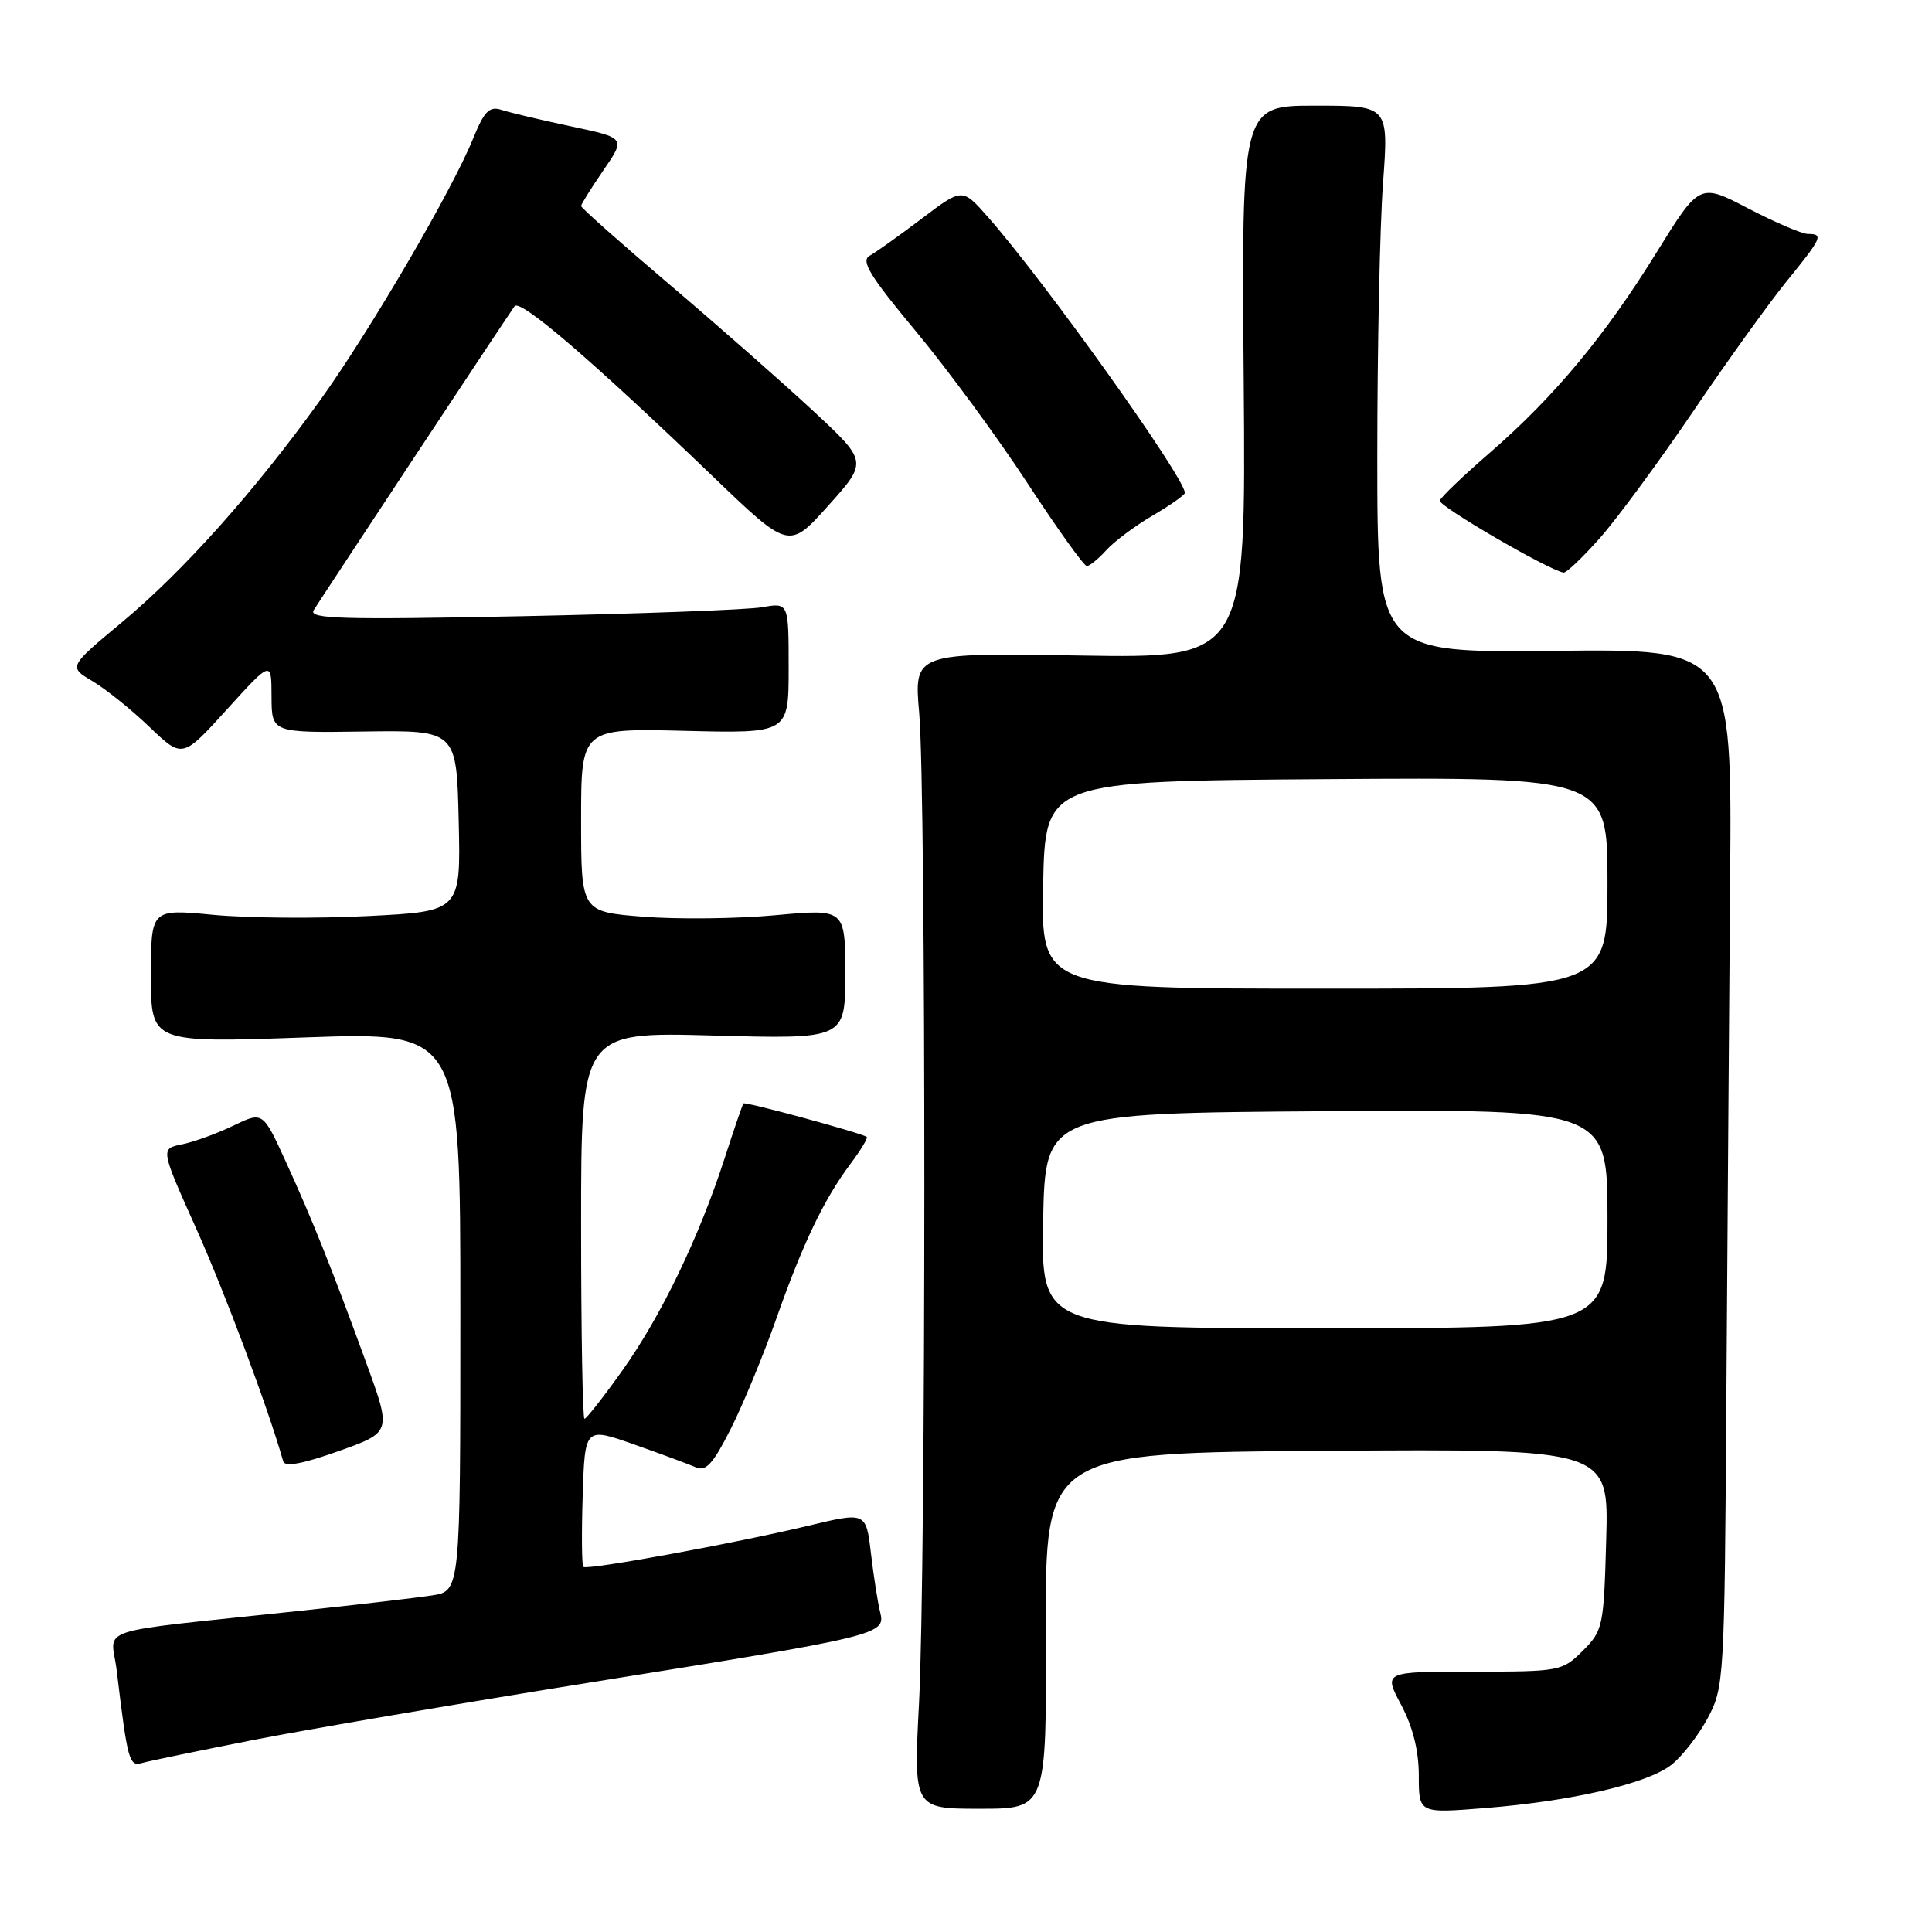 <?xml version="1.0" encoding="UTF-8" standalone="no"?>
<!DOCTYPE svg PUBLIC "-//W3C//DTD SVG 1.1//EN" "http://www.w3.org/Graphics/SVG/1.1/DTD/svg11.dtd" >
<svg xmlns="http://www.w3.org/2000/svg" xmlns:xlink="http://www.w3.org/1999/xlink" version="1.1" viewBox="0 0 256 256">
 <g >
 <path fill="currentColor"
d=" M 138.58 216.08 C 138.50 192.50 138.50 192.50 175.83 192.24 C 213.17 191.98 213.17 191.98 212.83 203.97 C 212.51 215.54 212.40 216.06 209.73 218.73 C 207.01 221.44 206.71 221.50 195.14 221.50 C 183.32 221.50 183.32 221.50 185.66 225.90 C 187.21 228.82 188.00 231.98 188.00 235.29 C 188.00 240.28 188.00 240.28 196.75 239.58 C 208.31 238.66 218.30 236.34 221.48 233.84 C 222.90 232.72 225.06 229.94 226.28 227.66 C 228.45 223.60 228.51 222.61 228.75 185.50 C 228.89 164.60 229.12 133.66 229.25 116.74 C 229.50 85.98 229.50 85.98 206.00 86.24 C 182.50 86.50 182.50 86.50 182.50 60.50 C 182.50 46.20 182.84 29.89 183.26 24.25 C 184.01 14.00 184.01 14.00 174.26 14.00 C 164.50 14.00 164.50 14.00 164.80 50.61 C 165.09 87.22 165.09 87.22 143.10 86.86 C 121.10 86.49 121.10 86.49 121.80 94.49 C 122.72 105.04 122.70 207.54 121.78 225.58 C 121.05 239.67 121.05 239.67 129.86 239.67 C 138.67 239.67 138.67 239.67 138.58 216.08 Z  M 33.50 230.57 C 40.65 229.17 60.67 225.75 78.00 222.97 C 116.65 216.78 117.37 216.60 116.63 213.64 C 116.32 212.42 115.77 208.92 115.41 205.87 C 114.76 200.33 114.76 200.33 107.13 202.16 C 97.22 204.53 77.76 208.09 77.29 207.62 C 77.09 207.42 77.05 203.17 77.21 198.18 C 77.50 189.10 77.50 189.10 84.00 191.39 C 87.58 192.65 91.26 194.01 92.19 194.42 C 93.54 195.02 94.48 193.98 96.83 189.33 C 98.45 186.13 101.15 179.58 102.84 174.80 C 106.38 164.75 109.20 158.87 112.72 154.18 C 114.08 152.36 115.04 150.77 114.85 150.64 C 114.00 150.09 98.73 145.94 98.51 146.21 C 98.38 146.37 97.25 149.65 96.01 153.50 C 92.62 163.98 87.59 174.41 82.47 181.59 C 79.96 185.12 77.70 188.00 77.45 188.00 C 77.20 188.00 77.00 176.46 77.00 162.36 C 77.00 136.73 77.00 136.73 94.50 137.21 C 112.00 137.69 112.00 137.69 112.00 129.05 C 112.00 120.42 112.00 120.42 102.75 121.27 C 97.66 121.74 89.79 121.83 85.25 121.47 C 77.00 120.82 77.00 120.82 77.00 108.66 C 77.00 96.50 77.00 96.50 90.75 96.84 C 104.50 97.18 104.50 97.18 104.50 88.51 C 104.50 79.84 104.50 79.84 101.00 80.46 C 99.08 80.80 84.73 81.33 69.12 81.65 C 45.31 82.13 40.87 82.01 41.56 80.86 C 42.39 79.50 66.90 42.39 68.18 40.58 C 68.90 39.55 78.30 47.62 94.48 63.15 C 104.54 72.81 104.54 72.81 109.76 66.99 C 114.98 61.17 114.98 61.17 107.74 54.44 C 103.76 50.74 95.21 43.22 88.75 37.73 C 82.29 32.24 77.00 27.55 77.00 27.30 C 77.00 27.06 78.33 24.93 79.95 22.57 C 82.90 18.28 82.90 18.28 75.70 16.75 C 71.74 15.91 67.60 14.93 66.50 14.57 C 64.84 14.03 64.19 14.68 62.68 18.38 C 59.88 25.28 48.96 43.94 42.41 53.05 C 33.77 65.07 24.28 75.69 16.18 82.43 C 9.06 88.36 9.06 88.36 12.28 90.27 C 14.05 91.33 17.45 94.06 19.83 96.35 C 24.17 100.50 24.17 100.50 30.07 94.00 C 35.97 87.50 35.97 87.50 35.98 92.30 C 36.00 97.10 36.00 97.10 48.25 96.93 C 60.50 96.76 60.50 96.76 60.78 108.76 C 61.06 120.76 61.06 120.76 48.78 121.38 C 42.03 121.73 32.79 121.65 28.25 121.22 C 20.00 120.43 20.00 120.43 20.00 129.31 C 20.00 138.19 20.00 138.19 40.50 137.46 C 61.00 136.74 61.00 136.74 61.00 173.78 C 61.00 210.82 61.00 210.82 57.25 211.40 C 55.19 211.72 47.20 212.65 39.50 213.47 C 11.63 216.45 14.75 215.43 15.46 221.33 C 16.91 233.37 17.11 234.10 18.84 233.60 C 19.75 233.34 26.35 231.98 33.50 230.57 Z  M 48.55 180.64 C 43.95 168.03 41.39 161.61 37.85 153.88 C 34.83 147.27 34.83 147.27 30.91 149.16 C 28.75 150.20 25.70 151.31 24.12 151.63 C 21.25 152.20 21.25 152.20 26.03 162.86 C 29.85 171.40 35.52 186.57 37.53 193.64 C 37.75 194.41 40.14 193.96 44.87 192.28 C 51.88 189.78 51.88 189.78 48.55 180.64 Z  M 212.03 71.25 C 214.33 68.64 219.88 61.10 224.36 54.50 C 228.83 47.90 234.41 40.14 236.75 37.26 C 241.43 31.50 241.66 31.00 239.57 31.00 C 238.79 31.00 235.23 29.48 231.67 27.63 C 225.20 24.25 225.20 24.25 219.49 33.47 C 212.64 44.54 205.94 52.59 197.40 60.00 C 193.91 63.02 190.93 65.87 190.78 66.33 C 190.55 67.02 205.05 75.47 207.17 75.87 C 207.53 75.94 209.72 73.86 212.03 71.25 Z  M 146.59 72.90 C 147.64 71.74 150.41 69.67 152.75 68.30 C 155.09 66.93 157.00 65.58 157.00 65.31 C 157.00 63.29 138.35 37.17 130.86 28.70 C 127.50 24.90 127.50 24.90 122.12 28.98 C 119.15 31.22 116.06 33.43 115.23 33.89 C 114.03 34.56 115.26 36.57 121.36 43.90 C 125.55 48.94 132.21 58.00 136.15 64.03 C 140.10 70.06 143.63 75.00 144.01 75.00 C 144.38 75.00 145.55 74.05 146.59 72.90 Z  M 138.22 161.75 C 138.50 147.50 138.50 147.50 175.75 147.24 C 213.00 146.98 213.00 146.98 213.00 161.49 C 213.00 176.00 213.00 176.00 175.47 176.00 C 137.95 176.00 137.95 176.00 138.22 161.75 Z  M 138.22 117.25 C 138.50 103.50 138.50 103.50 175.75 103.24 C 213.00 102.98 213.00 102.98 213.00 116.99 C 213.00 131.00 213.00 131.00 175.47 131.00 C 137.94 131.00 137.94 131.00 138.22 117.25 Z "/>
</g>
</svg>